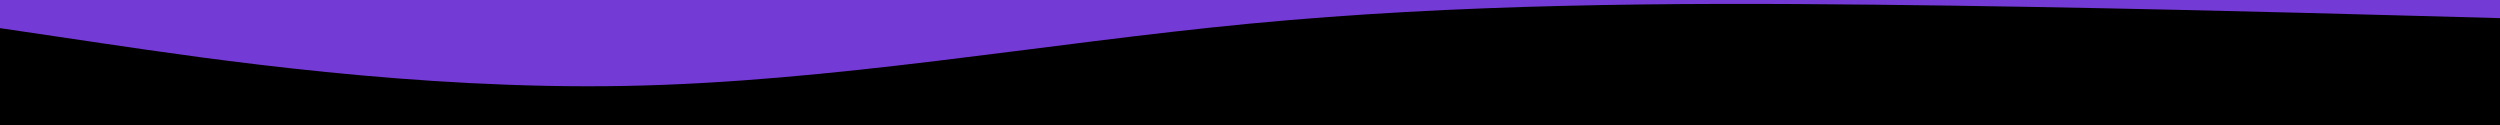 <svg id="visual" viewBox="0 0 4000 200" width="4000" height="200" xmlns="http://www.w3.org/2000/svg" xmlns:xlink="http://www.w3.org/1999/xlink" version="1.1"><rect x="0" y="0" width="4000" height="200" fill="#743ad5"></rect><path d="M0 45L166.7 69.7C333.3 94.3 666.7 143.7 1000 137.5C1333.3 131.3 1666.7 69.7 2000 37.8C2333.3 6 2666.7 4 3000 7.5C3333.3 11 3666.7 20 3833.3 24.5L4000 29L4000 201L3833.3 201C3666.7 201 3333.3 201 3000 201C2666.7 201 2333.3 201 2000 201C1666.7 201 1333.3 201 1000 201C666.7 201 333.3 201 166.7 201L0 201Z" fill="#000" stroke-linecap="round" stroke-linejoin="miter"></path></svg>